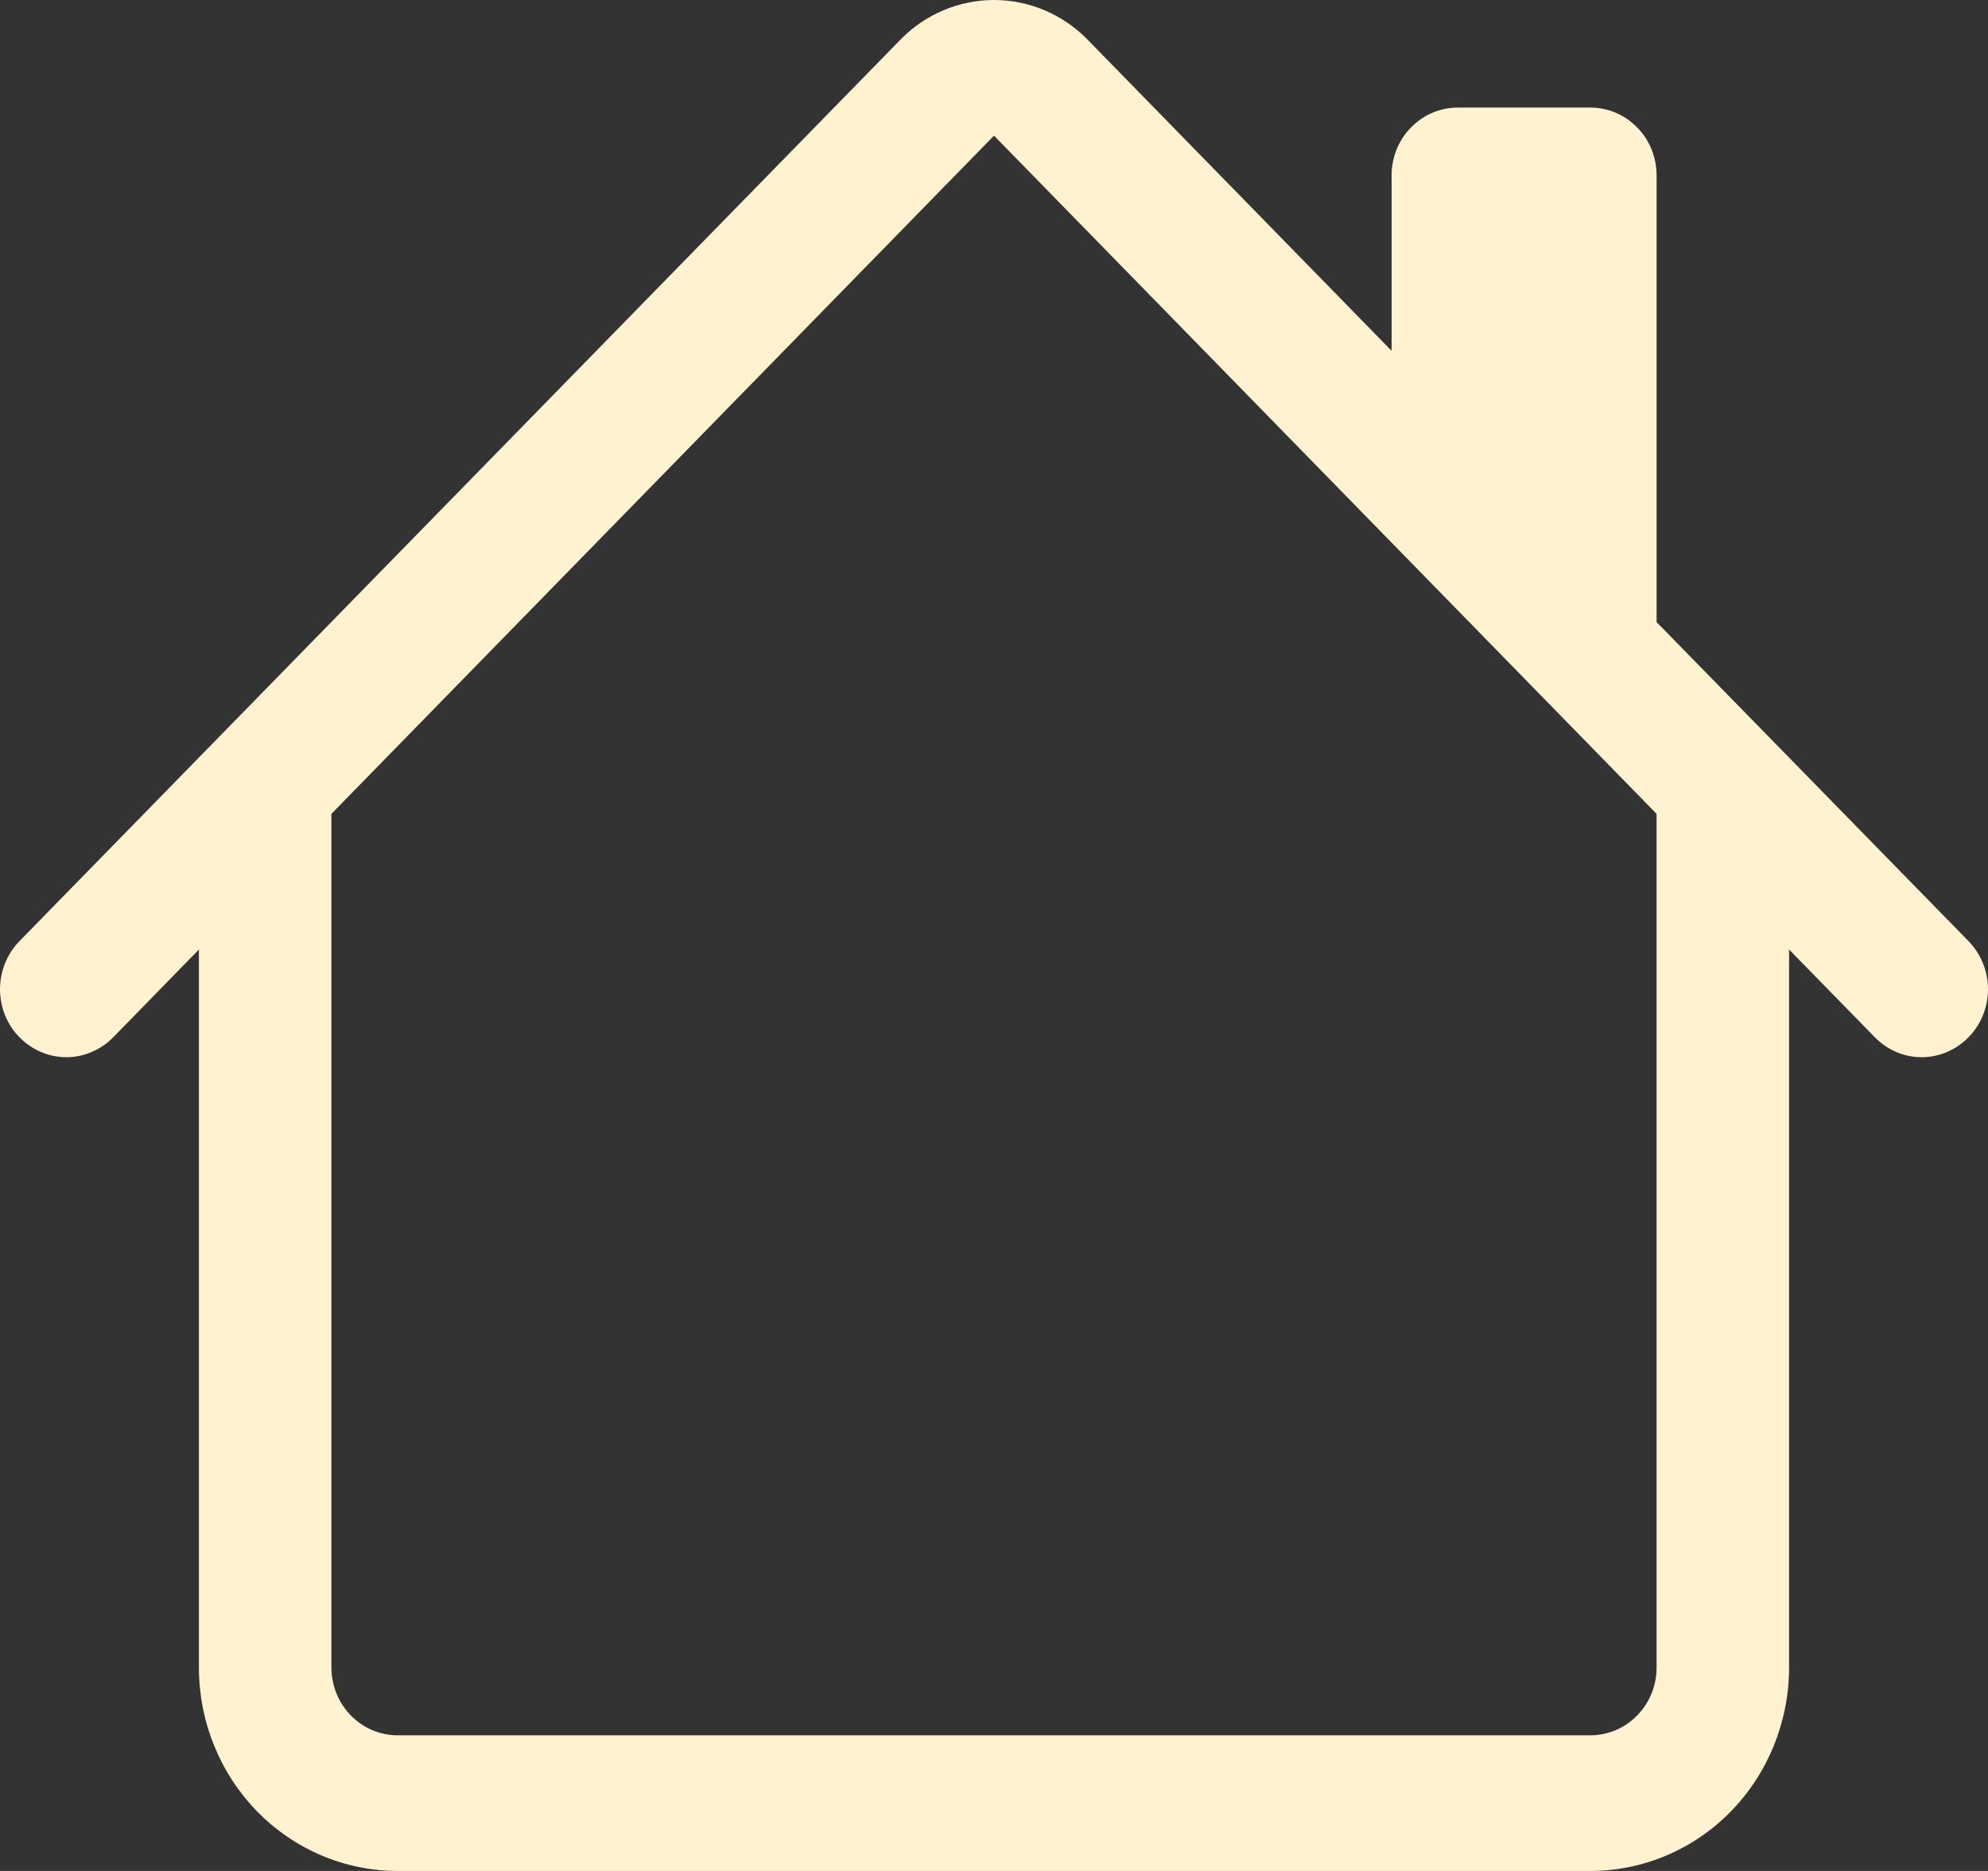 <svg width="17" height="16" viewBox="0 0 17 16" fill="none" xmlns="http://www.w3.org/2000/svg">
<rect x="0" y="0" width="17" height="16" fill="#333333" stroke="none"/>
<path d="M9.301 0.34C9.089 0.122 8.8 0 8.5 0C8.2 0 7.911 0.122 7.699 0.34L0.166 8.049C0.113 8.103 0.072 8.167 0.043 8.238C0.015 8.308 0 8.384 0 8.46C0 8.536 0.015 8.612 0.043 8.682C0.072 8.753 0.113 8.817 0.166 8.87C0.273 8.979 0.417 9.041 0.567 9.041C0.642 9.041 0.716 9.026 0.784 8.996C0.853 8.967 0.916 8.924 0.969 8.87L1.701 8.12V14.26C1.701 14.721 1.88 15.164 2.198 15.49C2.517 15.817 2.95 16 3.4 16H13.6C14.05 16 14.483 15.817 14.802 15.49C15.12 15.164 15.299 14.721 15.299 14.26V8.12L16.032 8.87C16.138 8.979 16.282 9.041 16.433 9.041C16.583 9.041 16.727 8.979 16.834 8.87C16.94 8.762 17 8.614 17 8.46C17 8.306 16.94 8.158 16.834 8.049L14.166 5.32V1.5C14.166 1.346 14.107 1.198 14 1.09C13.894 0.981 13.75 0.92 13.6 0.92H12.466C12.316 0.92 12.172 0.981 12.066 1.09C11.959 1.198 11.9 1.346 11.9 1.5V3L9.301 0.34ZM14.166 6.96V14.26C14.166 14.414 14.107 14.561 14 14.67C13.894 14.779 13.75 14.84 13.6 14.84H3.4C3.25 14.84 3.106 14.779 3 14.67C2.894 14.561 2.834 14.414 2.834 14.26V6.96L8.5 1.16L14.166 6.96Z" fill="#FFF2D0"/>
</svg>
